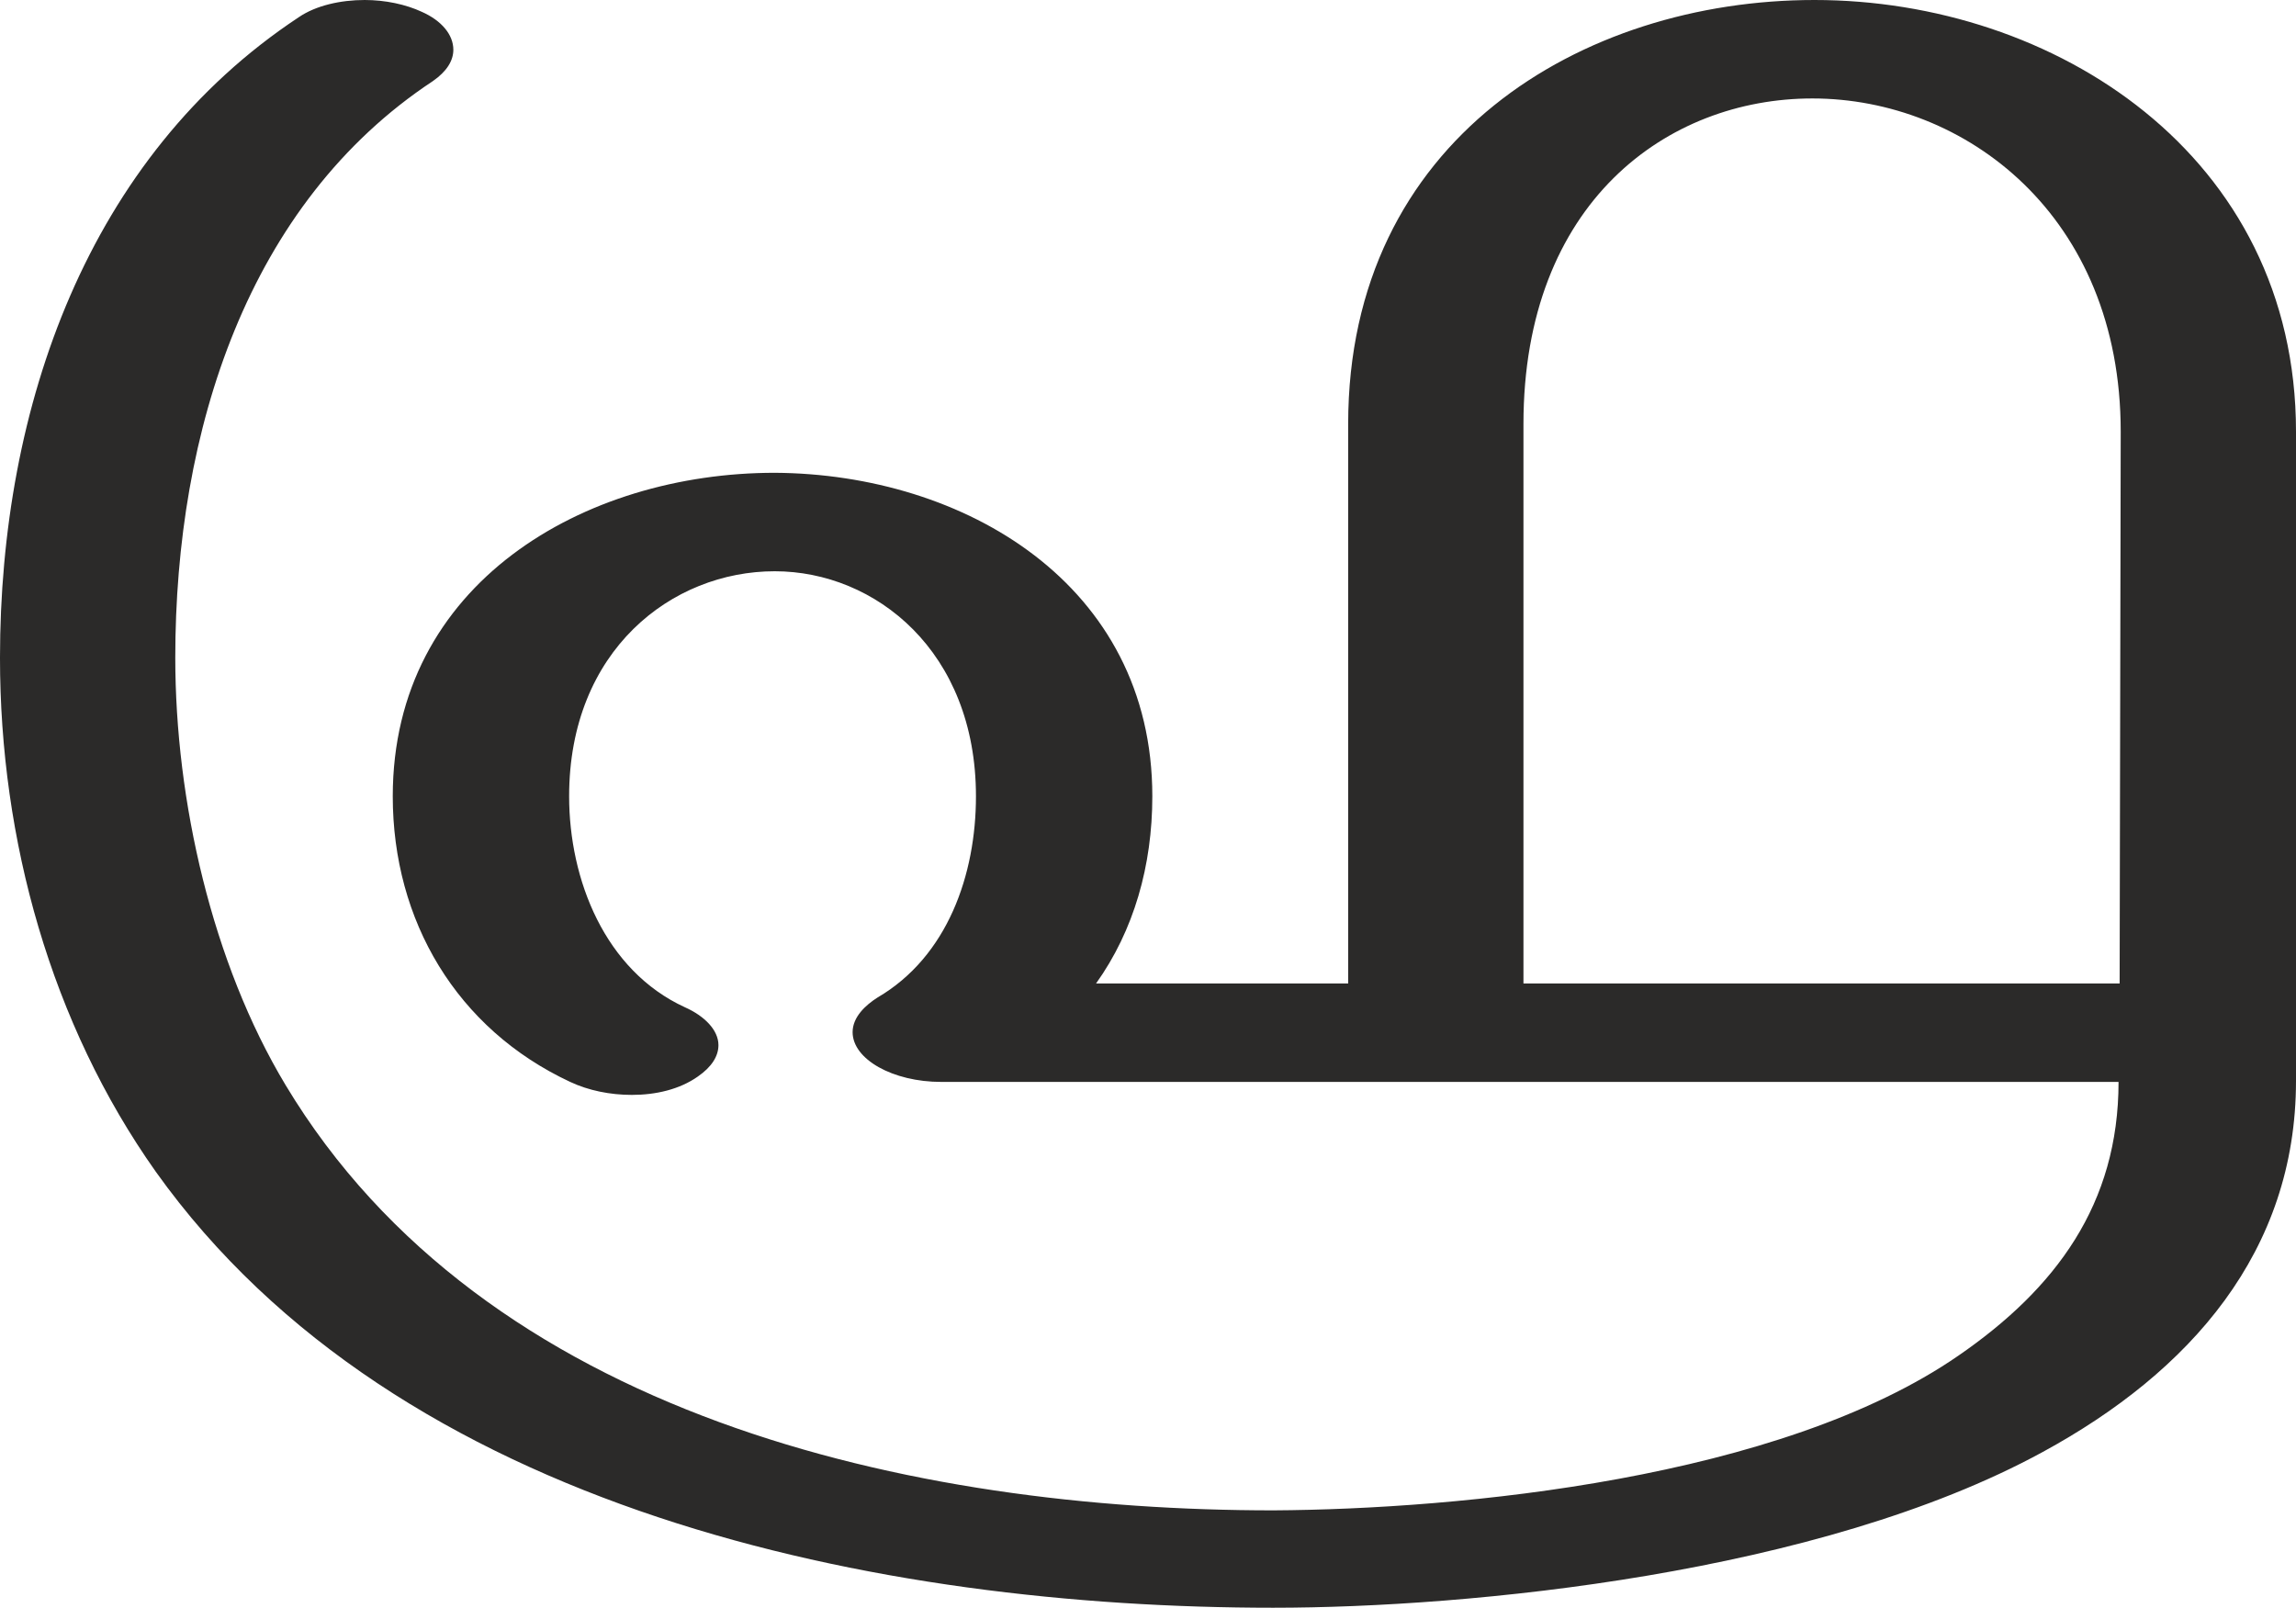 <?xml version="1.0" encoding="UTF-8"?>
<!DOCTYPE svg PUBLIC "-//W3C//DTD SVG 1.1//EN" "http://www.w3.org/Graphics/SVG/1.1/DTD/svg11.dtd">
<!-- Creator: CorelDRAW X8 -->
<svg xmlns="http://www.w3.org/2000/svg" xml:space="preserve" width="2122px" height="1486px" version="1.1" style="shape-rendering:geometricPrecision; text-rendering:geometricPrecision; image-rendering:optimizeQuality; fill-rule:evenodd; clip-rule:evenodd"
viewBox="0 0 2122 1486"
 xmlns:xlink="http://www.w3.org/1999/xlink">
 <defs>
  <style type="text/css">
   <![CDATA[
    .fil0 {fill:#2B2A29;fill-rule:nonzero}
   ]]>
  </style>
 </defs>
 <g id="Layer_x0020_1">
  <path class="fil0" d="M1177 1486c180,0 504,-31 711,-144 136,-74 234,-185 234,-343l0 -600c0,-256 -224,-399 -445,-399 -215,0 -431,129 -431,392l0 517 -233 0c35,-49 52,-109 52,-173 0,-196 -174,-298 -349,-299 -176,0 -353,102 -353,299 0,115 59,215 164,264 17,8 37,12 57,12 22,0 44,-5 61,-17 13,-9 19,-19 19,-29 0,-14 -13,-27 -31,-35 -74,-34 -107,-118 -107,-195 0,-135 95,-208 190,-208 93,0 186,74 186,208 0,72 -26,148 -91,186 -11,7 -23,18 -23,32 0,25 37,46 82,46l1088 0c0,113 -58,191 -148,253 -165,114 -461,142 -633,143 -334,0 -729,-87 -913,-393 -68,-113 -102,-263 -102,-395 0,-210 67,-420 238,-533 13,-9 19,-19 19,-29 0,-14 -11,-27 -29,-35 -15,-7 -34,-11 -53,-11 -22,0 -45,5 -61,16 -195,129 -276,360 -276,592 0,168 47,338 144,475 224,314 669,403 1033,403zm782 -577l-551 0 0 -517c0,-205 133,-301 267,-301 141,0 285,108 285,308l-1 510z"/>
 </g>
</svg>

